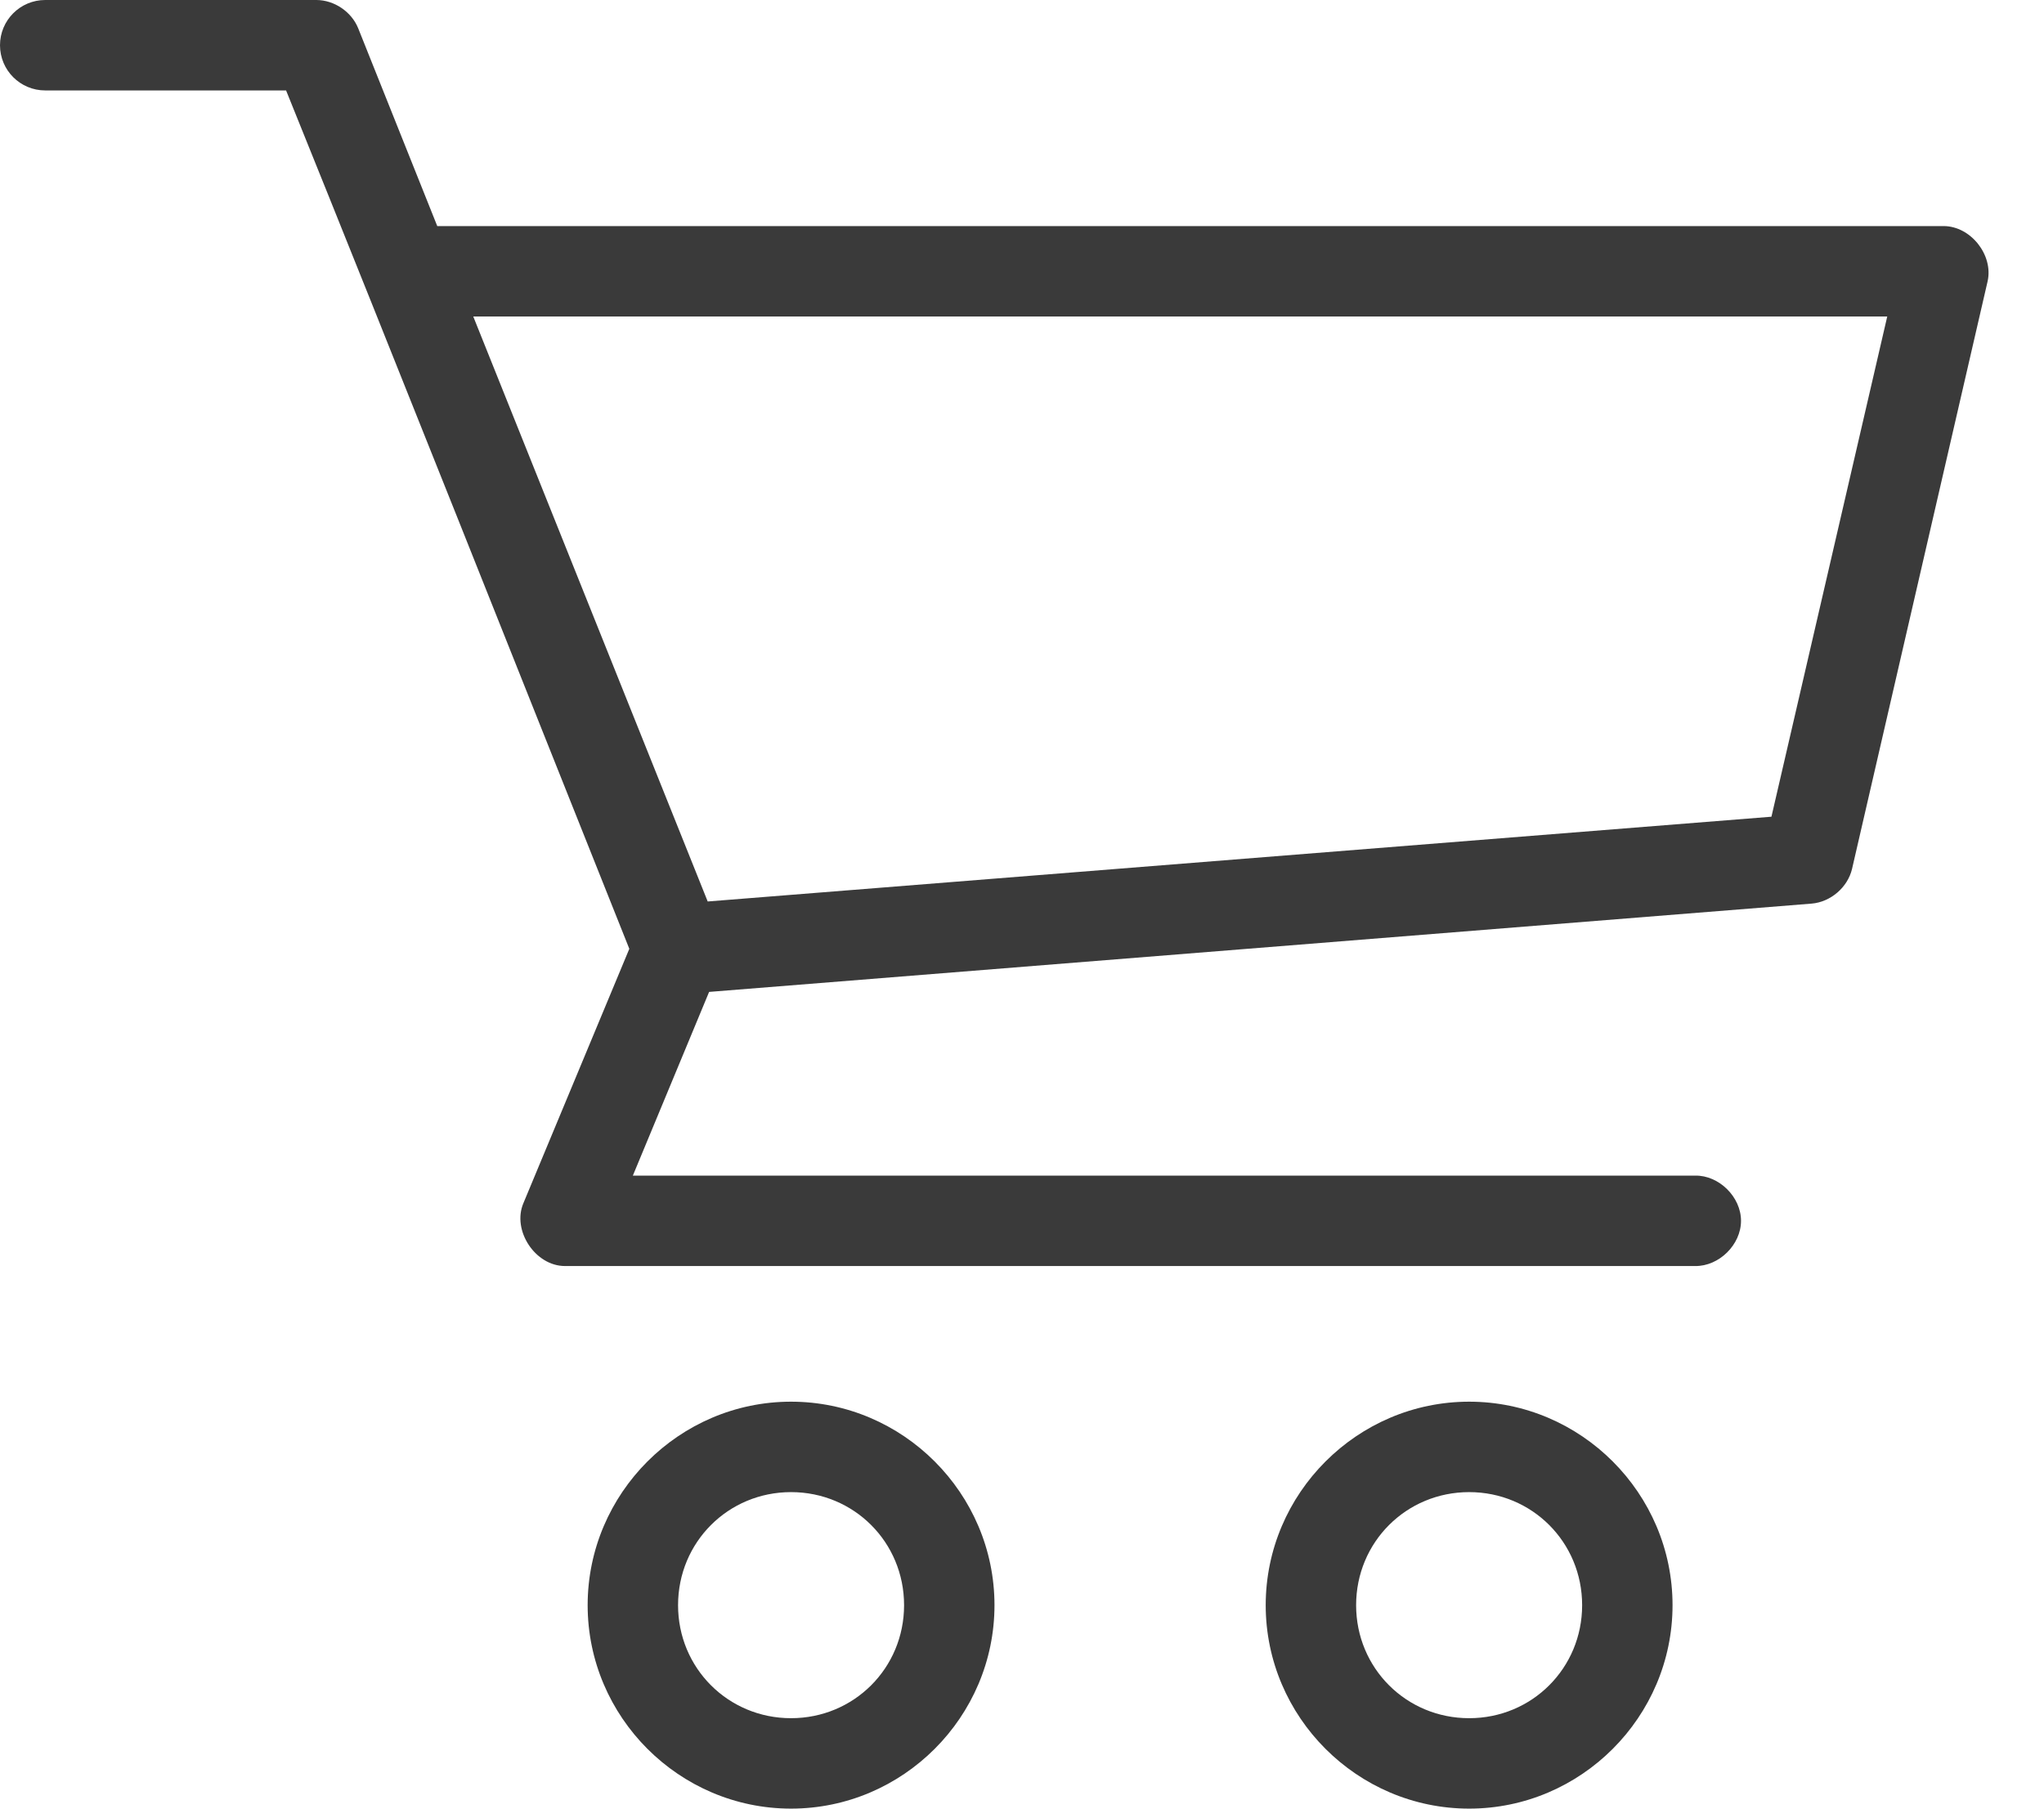 <svg width="26" height="23" viewBox="0 0 26 23" fill="none" xmlns="http://www.w3.org/2000/svg">
<path d="M0.575 0C0.257 0 0 0.258 0 0.575C0 0.893 0.257 1.15 0.575 1.15H3.639C5.108 4.784 6.55 8.425 8.005 12.066L6.658 15.3C6.51 15.648 6.809 16.101 7.188 16.1H21.563C21.866 16.104 22.146 15.829 22.146 15.525C22.146 15.221 21.866 14.945 21.563 14.95H8.05L9.02 12.614L23.045 11.491C23.285 11.471 23.502 11.285 23.558 11.051L25.283 3.576C25.357 3.242 25.068 2.877 24.725 2.875H5.562L4.556 0.359C4.471 0.149 4.252 0.001 4.025 0L0.575 0ZM6.02 4.025H24.006L22.533 10.386L9.002 11.464L6.02 4.025ZM10.062 17.825C8.64 17.825 7.475 18.991 7.475 20.413C7.475 21.835 8.64 23 10.062 23C11.485 23 12.65 21.835 12.65 20.413C12.65 18.99 11.485 17.825 10.062 17.825ZM18.688 17.825C17.265 17.825 16.1 18.991 16.1 20.413C16.1 21.835 17.265 23 18.688 23C20.11 23 21.275 21.835 21.275 20.413C21.275 18.99 20.11 17.825 18.688 17.825ZM10.062 18.975C10.863 18.975 11.5 19.612 11.5 20.413C11.5 21.213 10.863 21.85 10.062 21.85C9.262 21.85 8.625 21.213 8.625 20.413C8.625 19.612 9.262 18.975 10.062 18.975ZM18.688 18.975C19.488 18.975 20.125 19.612 20.125 20.413C20.125 21.213 19.488 21.85 18.688 21.85C17.887 21.85 17.25 21.213 17.25 20.413C17.25 19.612 17.887 18.975 18.688 18.975Z" fill="#3A3A3A"/>
</svg>
